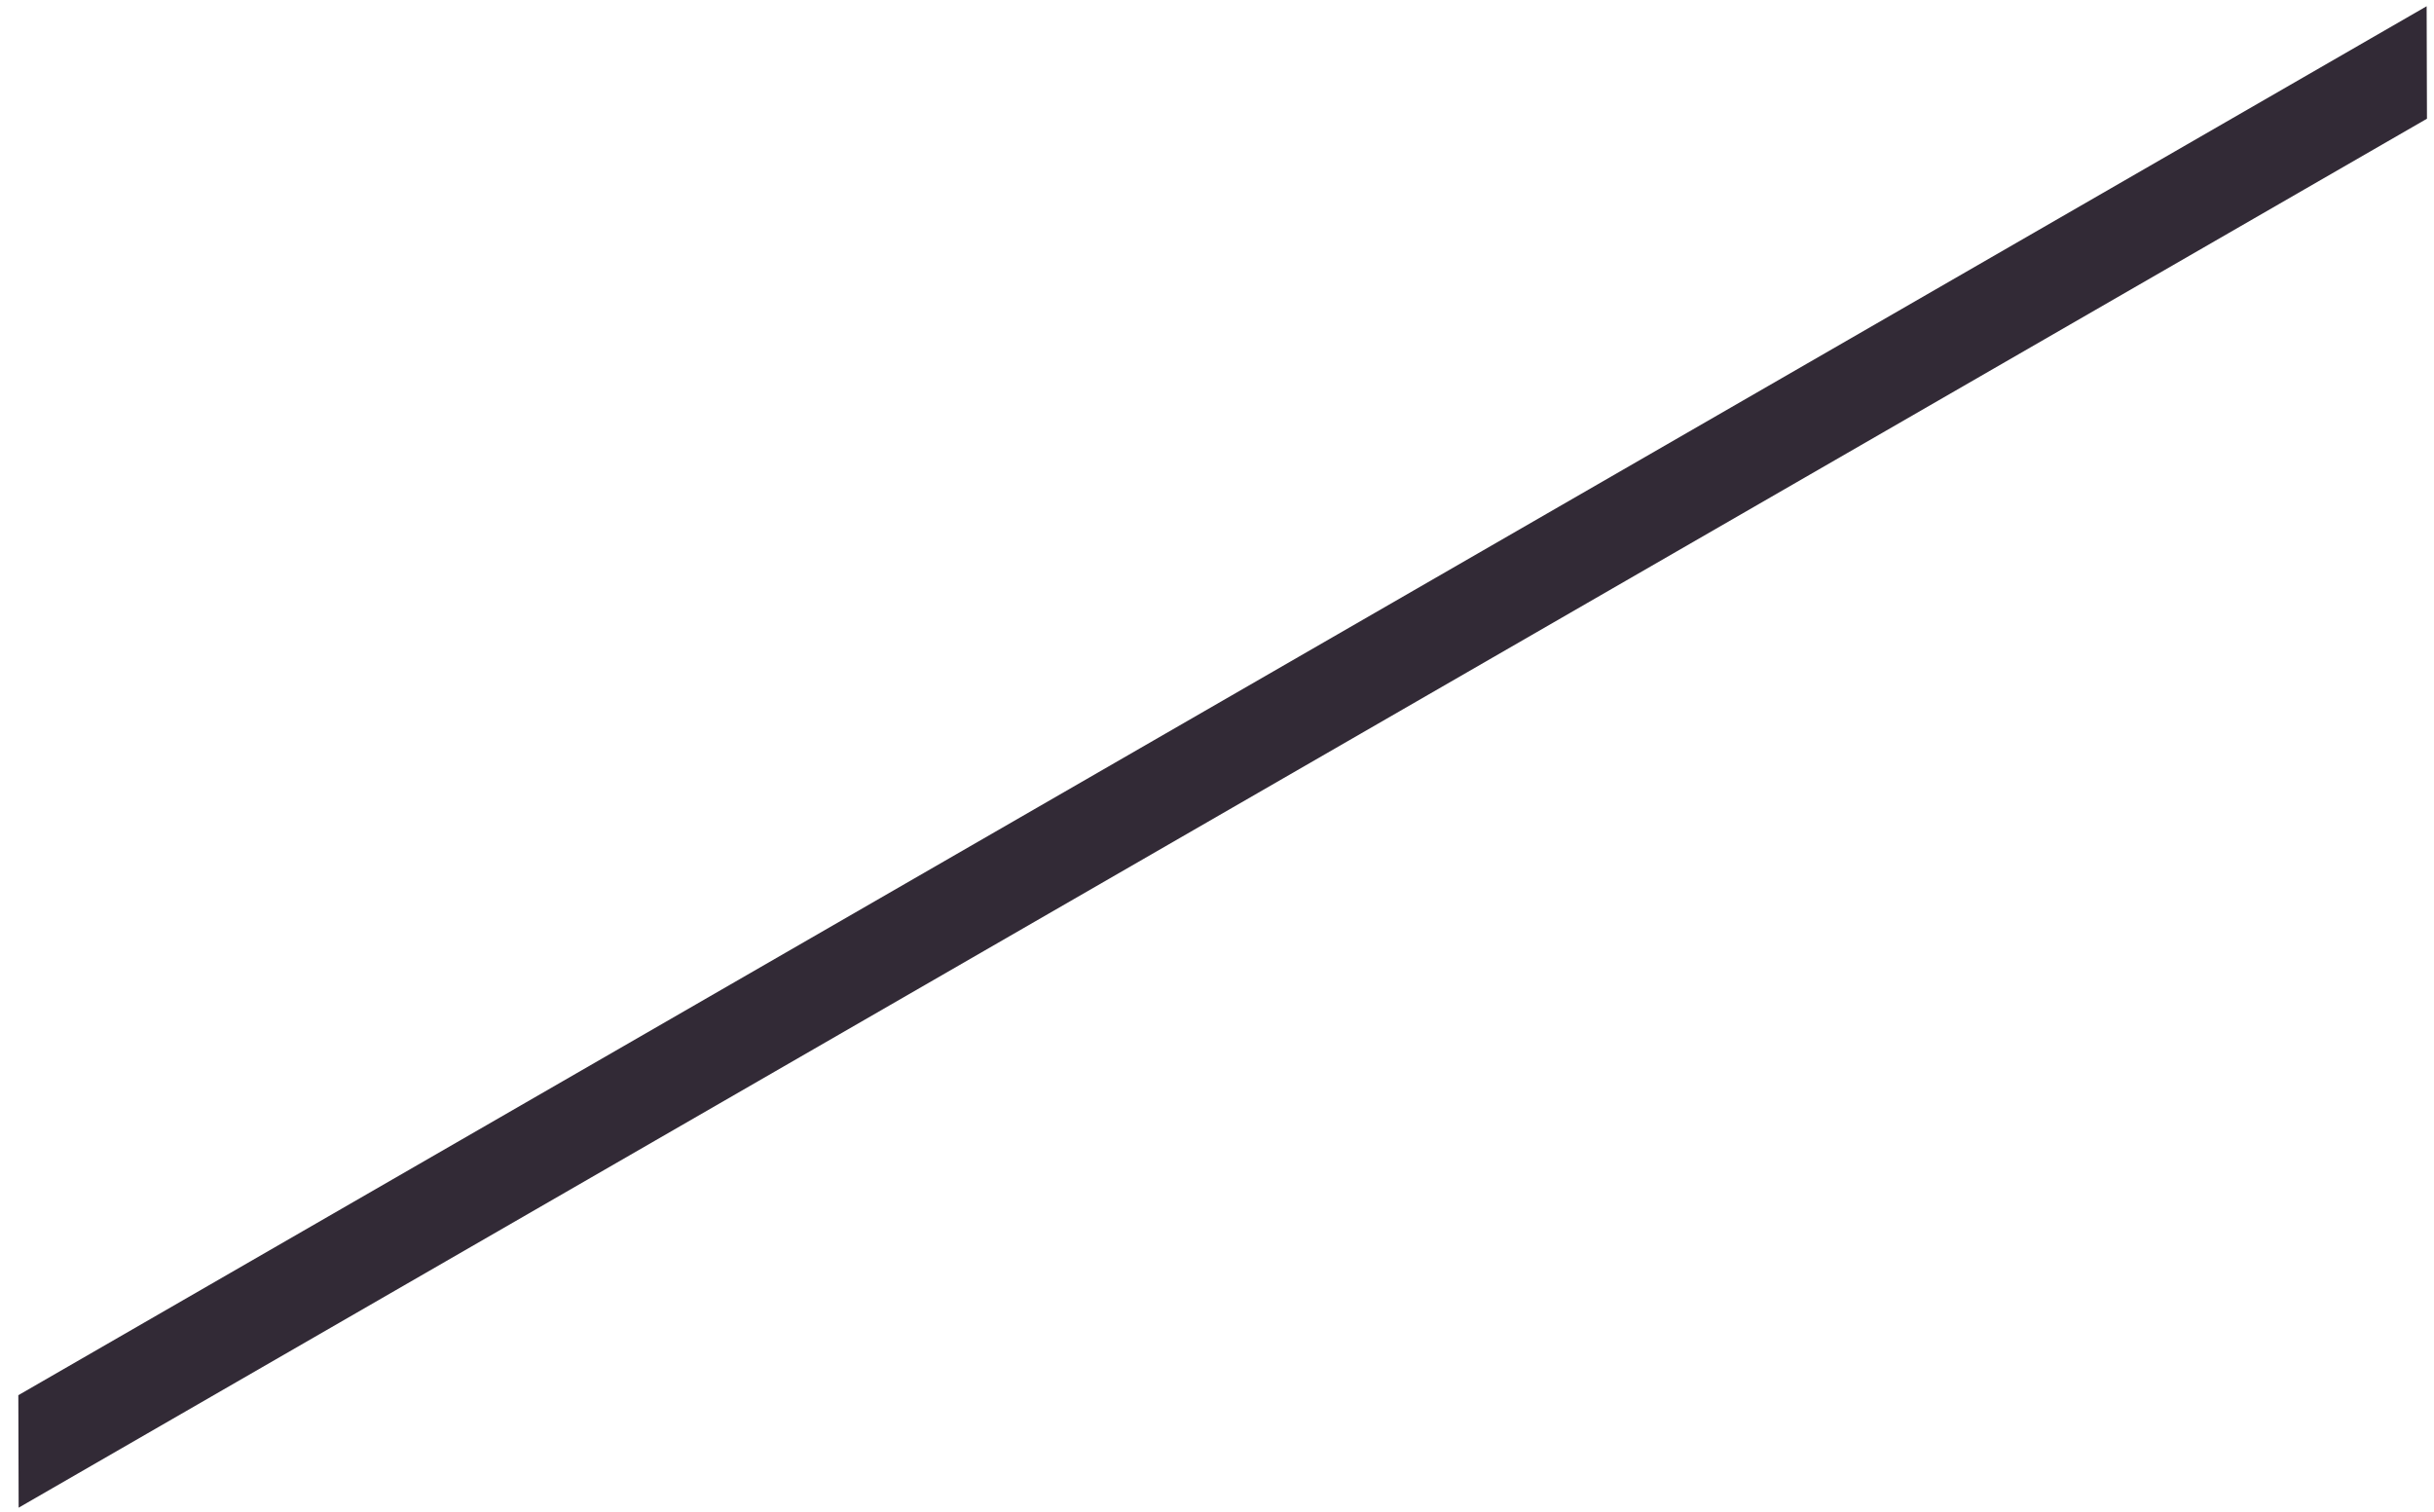 <?xml version="1.0" encoding="UTF-8" standalone="no"?><svg width='132' height='82' viewBox='0 0 132 82' fill='none' xmlns='http://www.w3.org/2000/svg'>
<path d='M131.601 0.338L131.618 6.438L1.011 81.764L0.994 75.664L131.601 0.338Z' fill='#322A36'/>
</svg>
